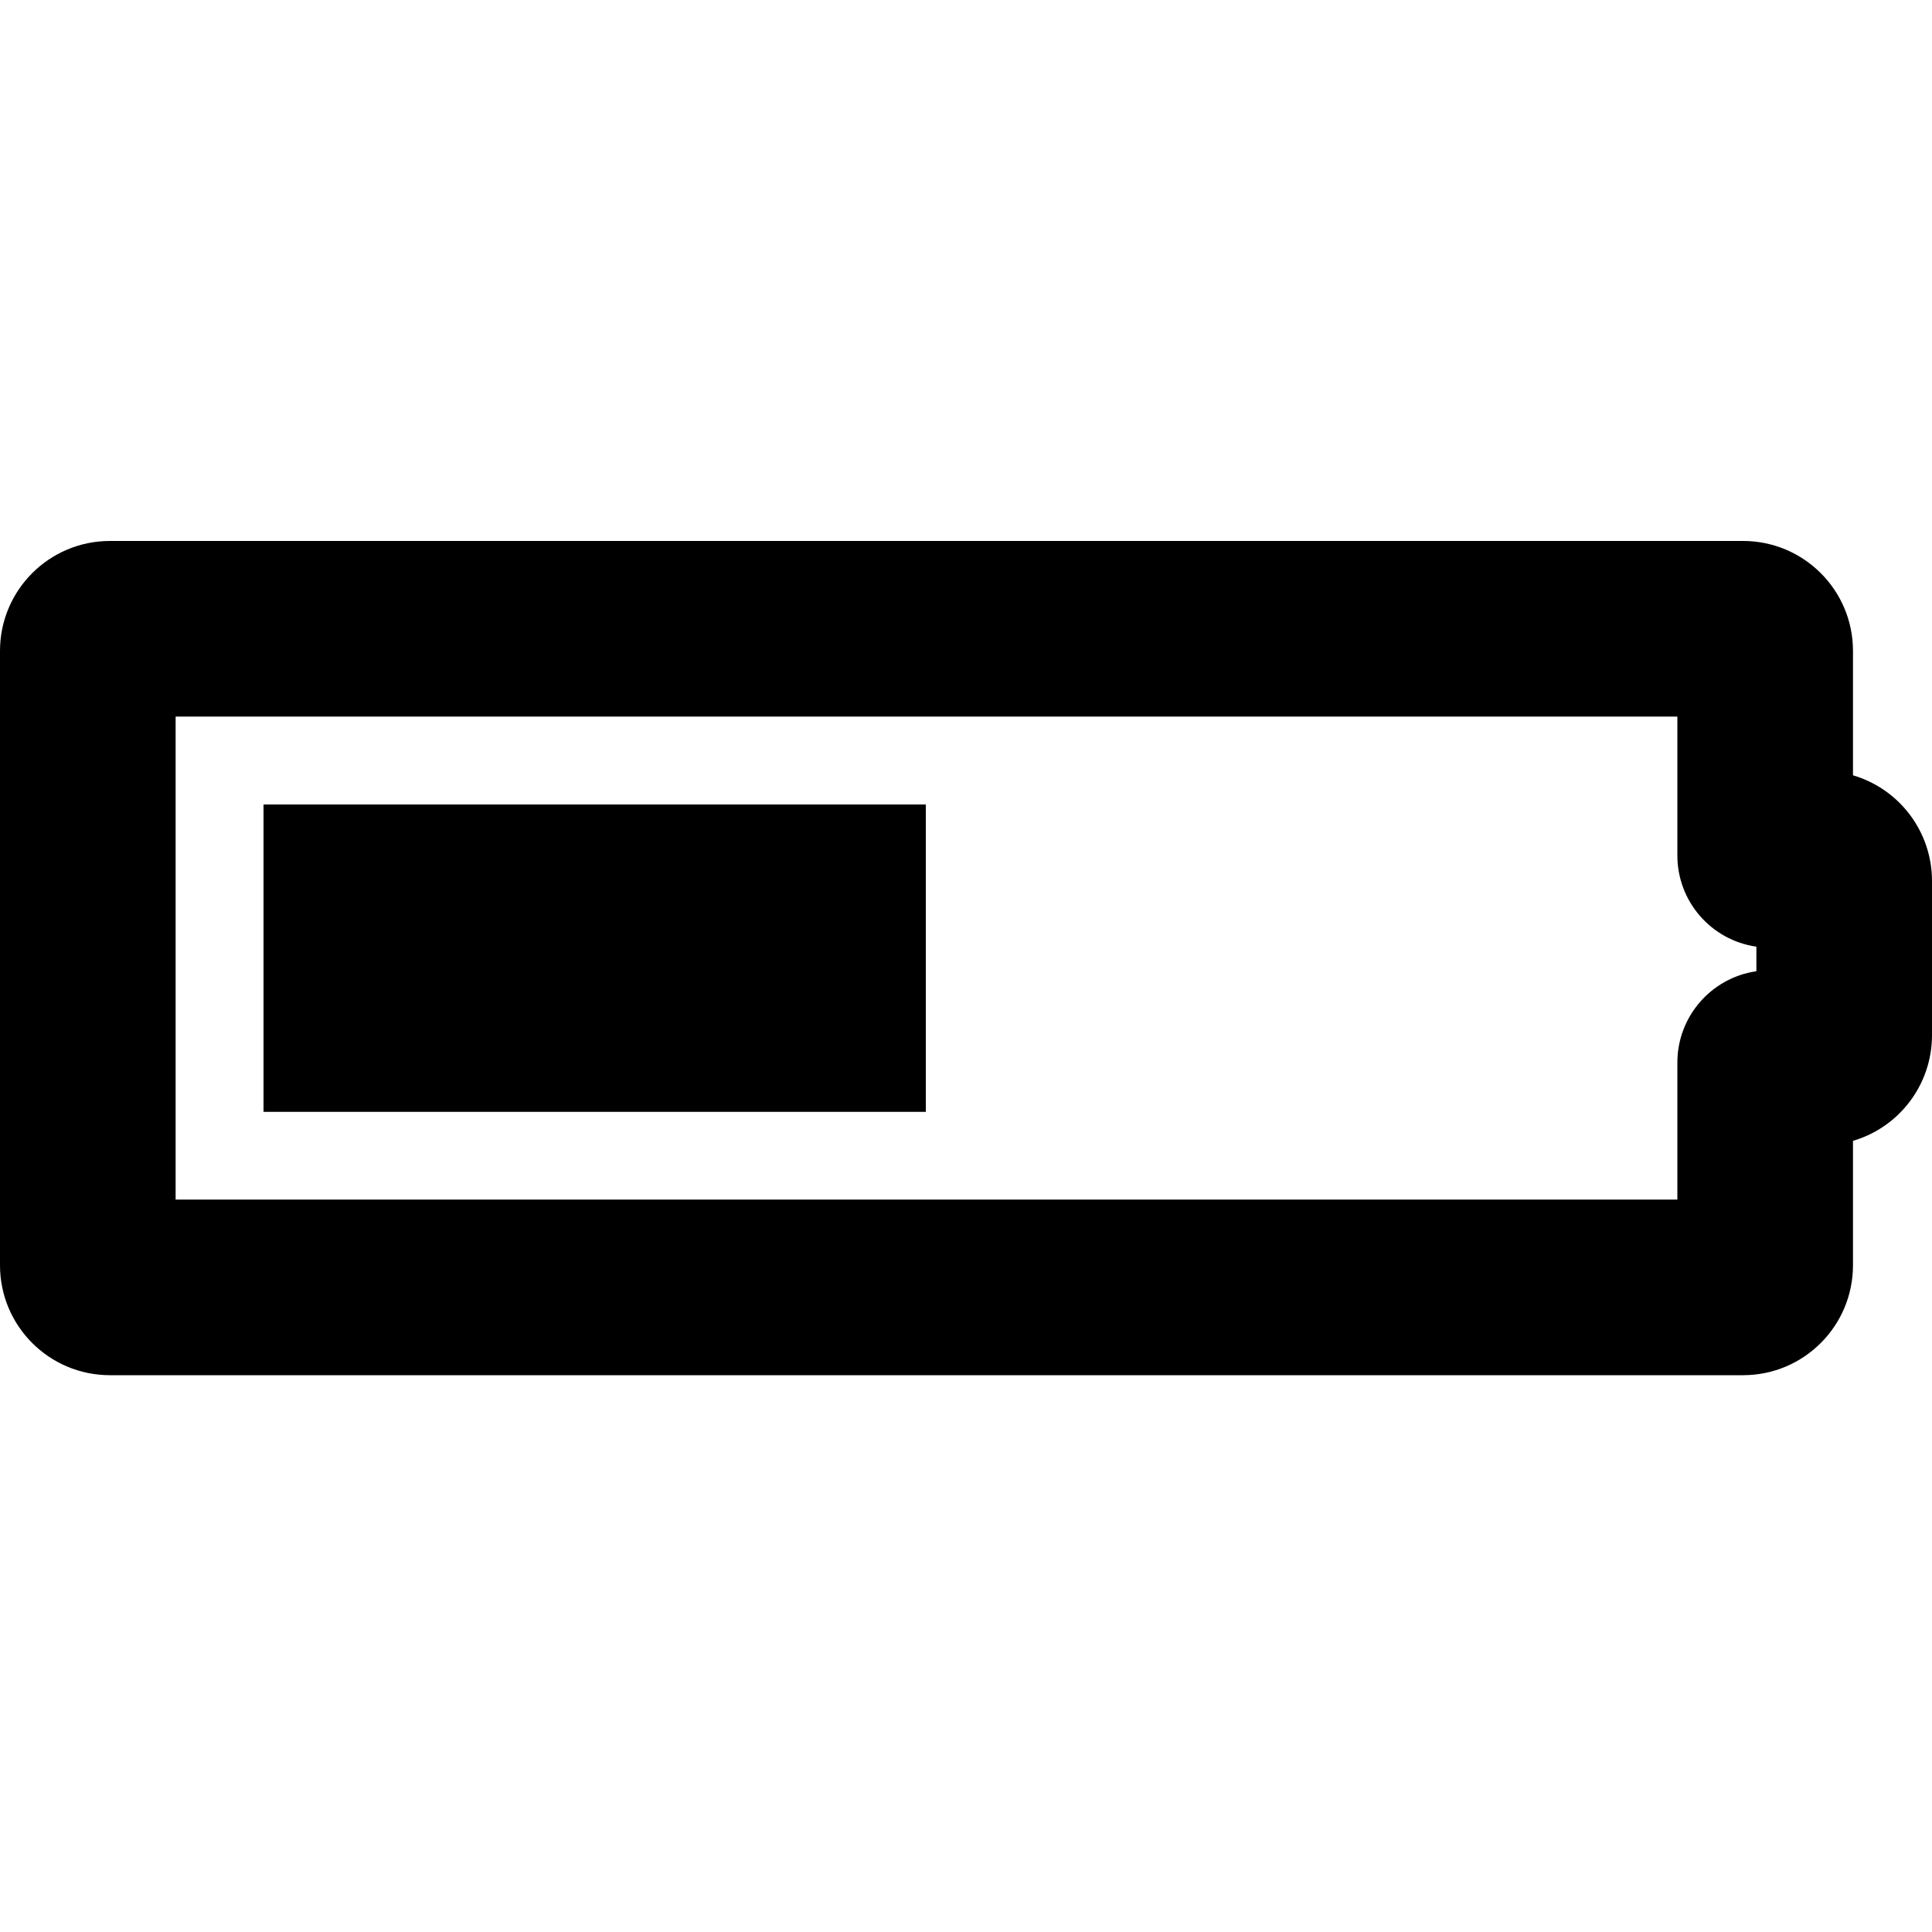 <?xml version="1.0" encoding="UTF-8"?>
<svg width="100px" height="100px" viewBox="0 0 100 100" version="1.1" xmlns="http://www.w3.org/2000/svg" xmlns:xlink="http://www.w3.org/1999/xlink">
    <!-- Generator: Sketch 57.1 (83088) - https://sketch.com -->
    <title>bold/battery-half-bold</title>
    <desc>Created with Sketch.</desc>
    <g id="bold/battery-half" stroke="none" stroke-width="1" fill="none" fill-rule="evenodd">
        <path d="M90.23,28 C93.365,28.006 95.904,30.545 95.91,33.68 L95.91,40.13 C98.332,40.843 99.997,43.065 100,45.59 L100,53.59 C99.997,56.115 98.332,58.337 95.91,59.05 L95.91,65.5 C95.904,68.635 93.365,71.174 90.23,71.18 L5.68,71.18 C2.545,71.174 0.006,68.635 -5.00000539e-08,65.5 L-5.00000539e-08,33.68 C0.006,30.545 2.545,28.006 5.68,28 L90.23,28 Z M86.82,37.09 L9.09,37.09 L9.09,62.09 L86.82,62.09 L86.82,55 C86.82,52.627 88.561,50.613 90.91,50.27 L90.91,49 C88.563,48.662 86.821,46.651 86.82,44.28 L86.82,37.09 Z M47.92,41.64 L47.92,57.55 L13.64,57.55 L13.64,41.64 L47.92,41.64 Z" id="Shape" fill="#000000"></path>
    </g>
</svg>